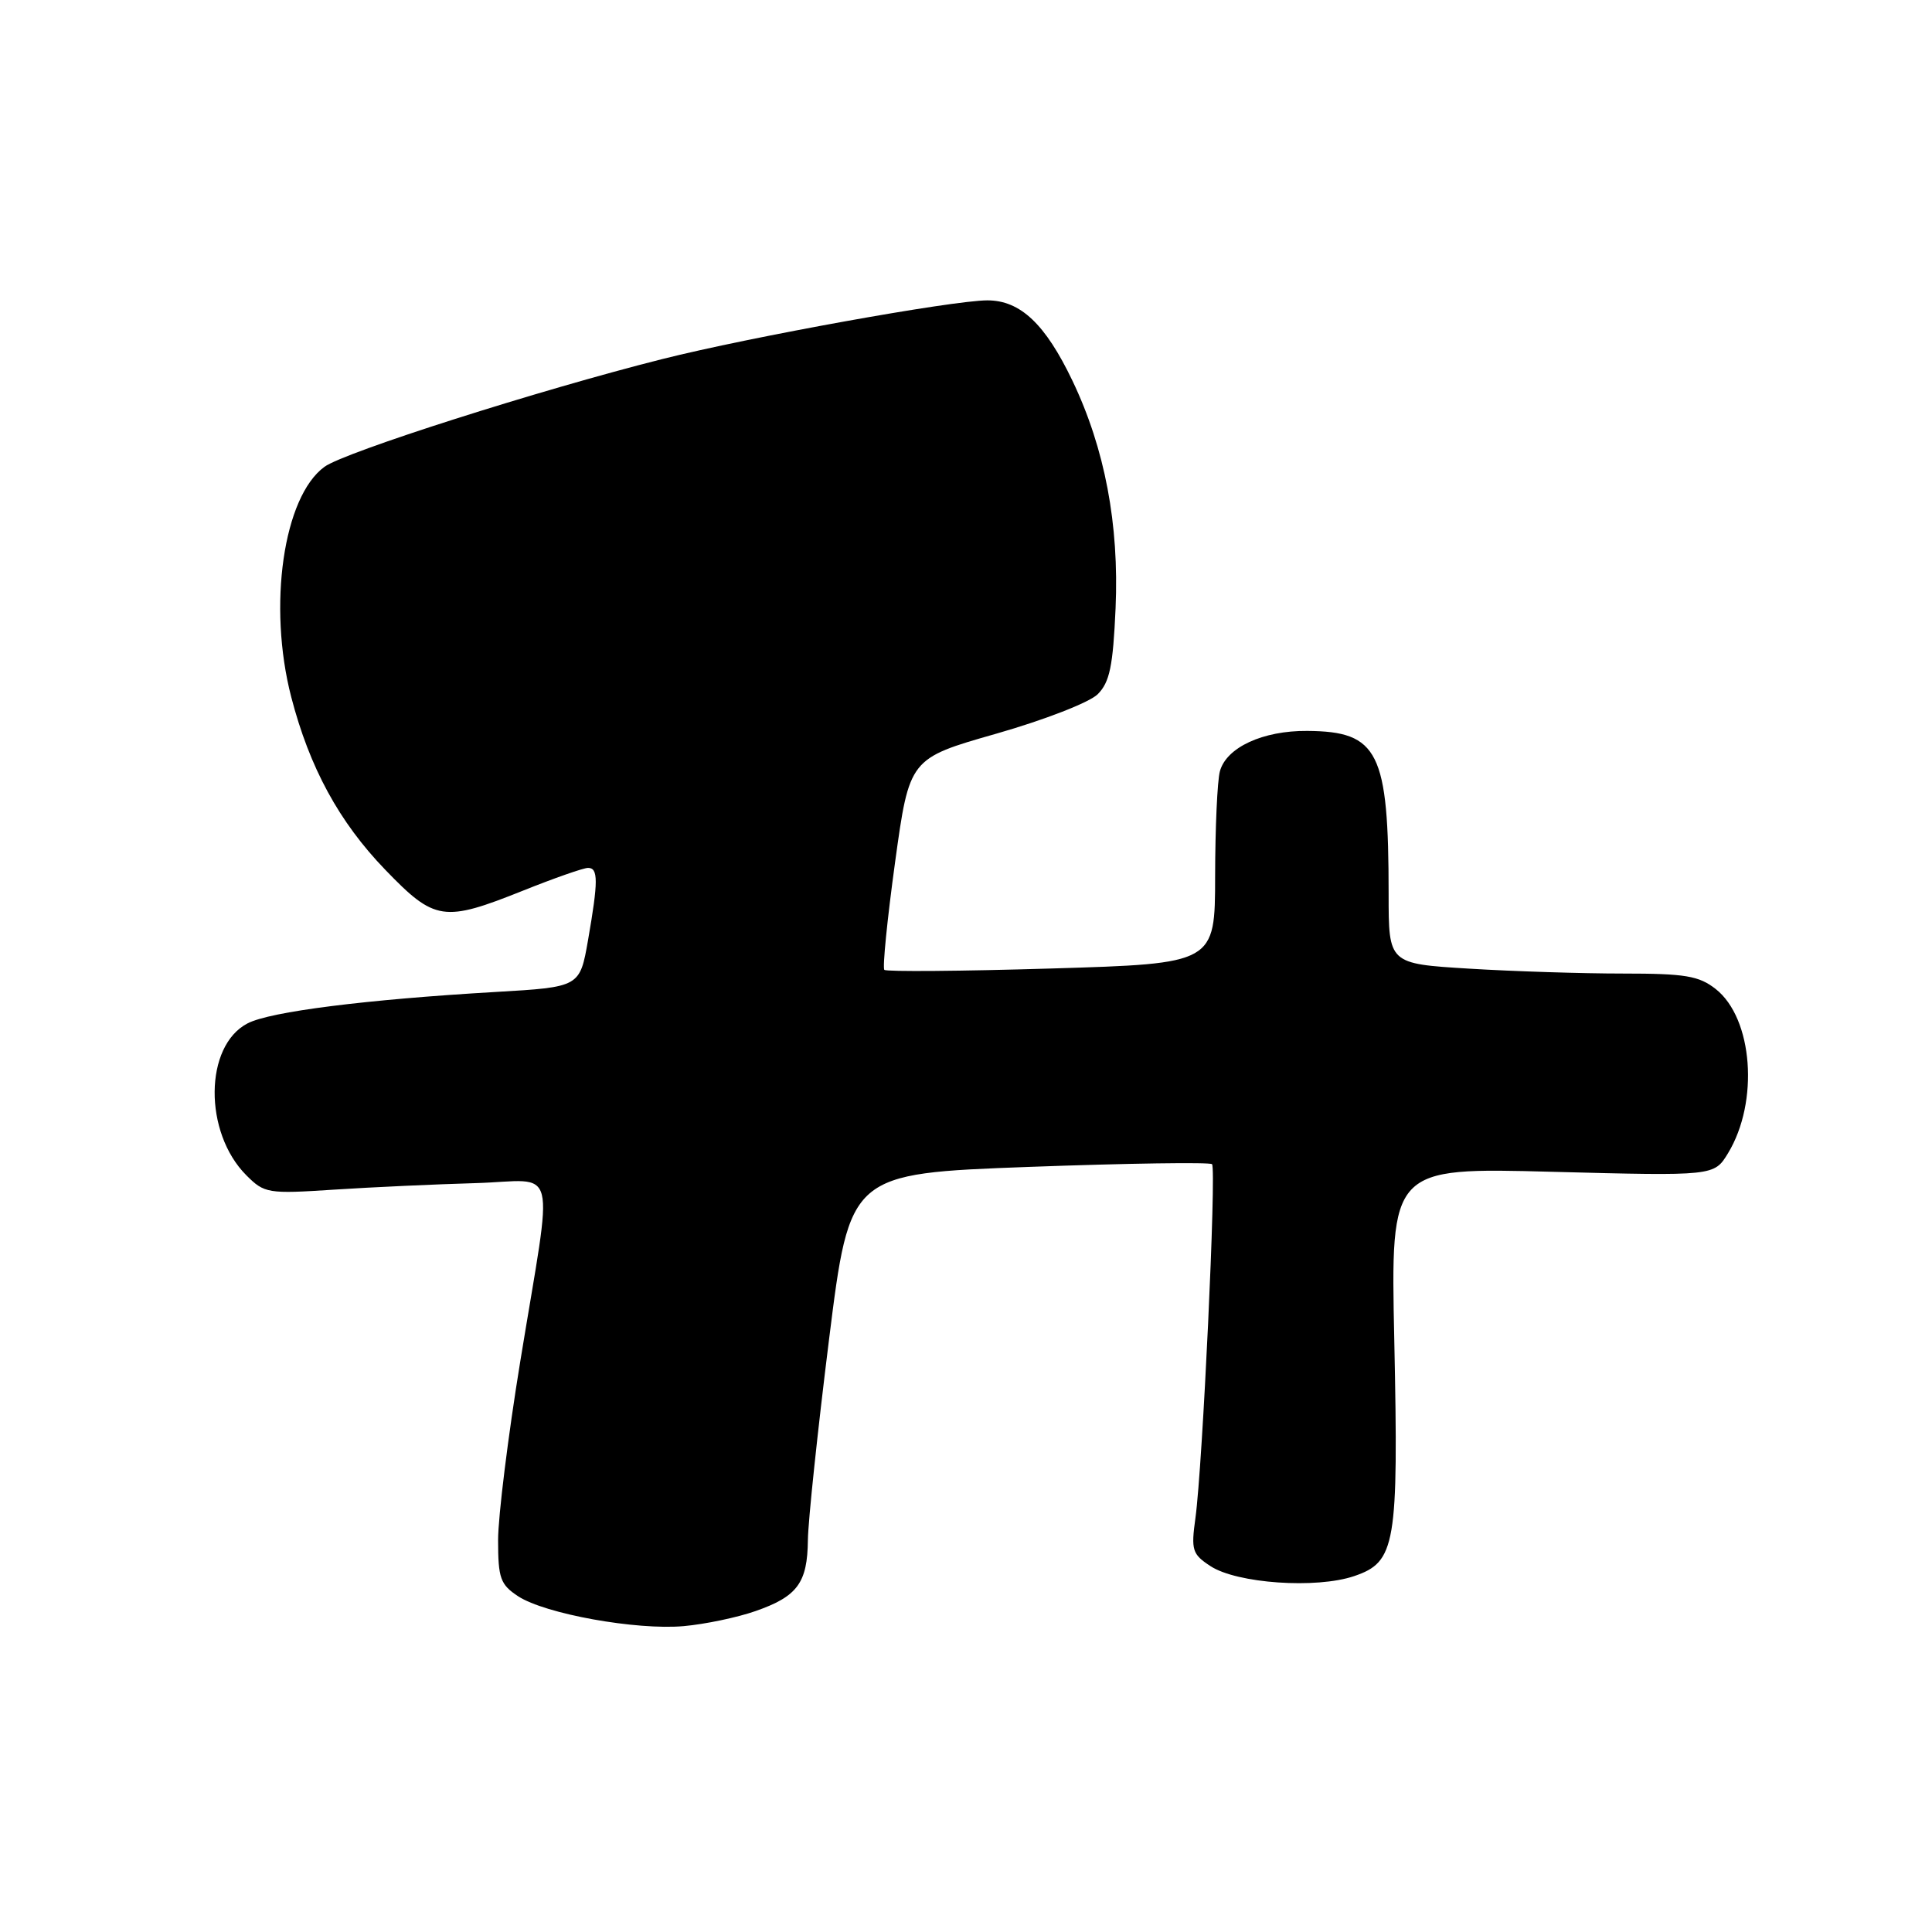 <?xml version="1.0" encoding="UTF-8" standalone="no"?>
<!DOCTYPE svg PUBLIC "-//W3C//DTD SVG 1.1//EN" "http://www.w3.org/Graphics/SVG/1.1/DTD/svg11.dtd" >
<svg xmlns="http://www.w3.org/2000/svg" xmlns:xlink="http://www.w3.org/1999/xlink" version="1.1" viewBox="0 0 256 256">
 <g >
 <path fill="currentColor"
d=" M 100.10 213.48 C 105.66 211.54 106.99 209.75 107.05 204.06 C 107.08 201.55 108.34 189.60 109.85 177.50 C 112.60 155.50 112.60 155.50 136.34 154.62 C 149.40 154.14 160.31 153.98 160.60 154.26 C 161.20 154.87 159.35 194.28 158.40 201.15 C 157.81 205.40 157.98 205.94 160.38 207.51 C 163.89 209.82 174.41 210.55 179.44 208.84 C 184.94 206.97 185.32 204.73 184.75 177.60 C 184.26 154.70 184.26 154.70 205.70 155.27 C 227.13 155.83 227.13 155.83 228.97 152.81 C 233.11 146.00 232.28 134.94 227.34 131.05 C 225.11 129.30 223.30 129.00 215.02 129.00 C 209.68 129.00 200.52 128.71 194.66 128.35 C 184.00 127.70 184.00 127.70 184.00 118.49 C 184.00 99.61 182.66 96.92 173.22 96.85 C 167.33 96.80 162.49 99.04 161.64 102.21 C 161.30 103.47 161.02 109.72 161.01 116.09 C 161.00 127.68 161.00 127.68 139.33 128.33 C 127.41 128.69 117.44 128.77 117.18 128.51 C 116.92 128.25 117.56 121.84 118.60 114.27 C 120.50 100.50 120.50 100.50 132.00 97.22 C 138.37 95.40 144.37 93.07 145.45 91.99 C 147.04 90.40 147.48 88.28 147.82 80.59 C 148.30 69.48 146.40 59.44 142.11 50.46 C 138.51 42.93 135.20 39.80 130.83 39.80 C 126.16 39.81 99.42 44.64 87.75 47.58 C 71.50 51.67 45.66 59.91 43.00 61.85 C 37.55 65.81 35.46 80.26 38.59 92.36 C 41.02 101.72 44.93 108.91 51.05 115.25 C 57.62 122.06 58.77 122.23 69.34 118.00 C 73.46 116.35 77.32 115.00 77.92 115.00 C 79.28 115.00 79.28 116.75 77.92 124.56 C 76.83 130.79 76.83 130.79 65.67 131.44 C 48.51 132.44 35.81 134.04 32.81 135.60 C 27.06 138.57 26.97 150.06 32.64 155.73 C 35.04 158.13 35.48 158.21 44.32 157.63 C 49.37 157.30 57.77 156.92 63.00 156.77 C 74.13 156.45 73.35 153.33 68.93 180.44 C 67.32 190.30 66.00 200.94 66.00 204.07 C 66.00 209.13 66.30 209.96 68.65 211.51 C 72.22 213.85 84.32 216.03 90.60 215.47 C 93.40 215.22 97.68 214.33 100.10 213.48 Z "/>
</g>
</svg>